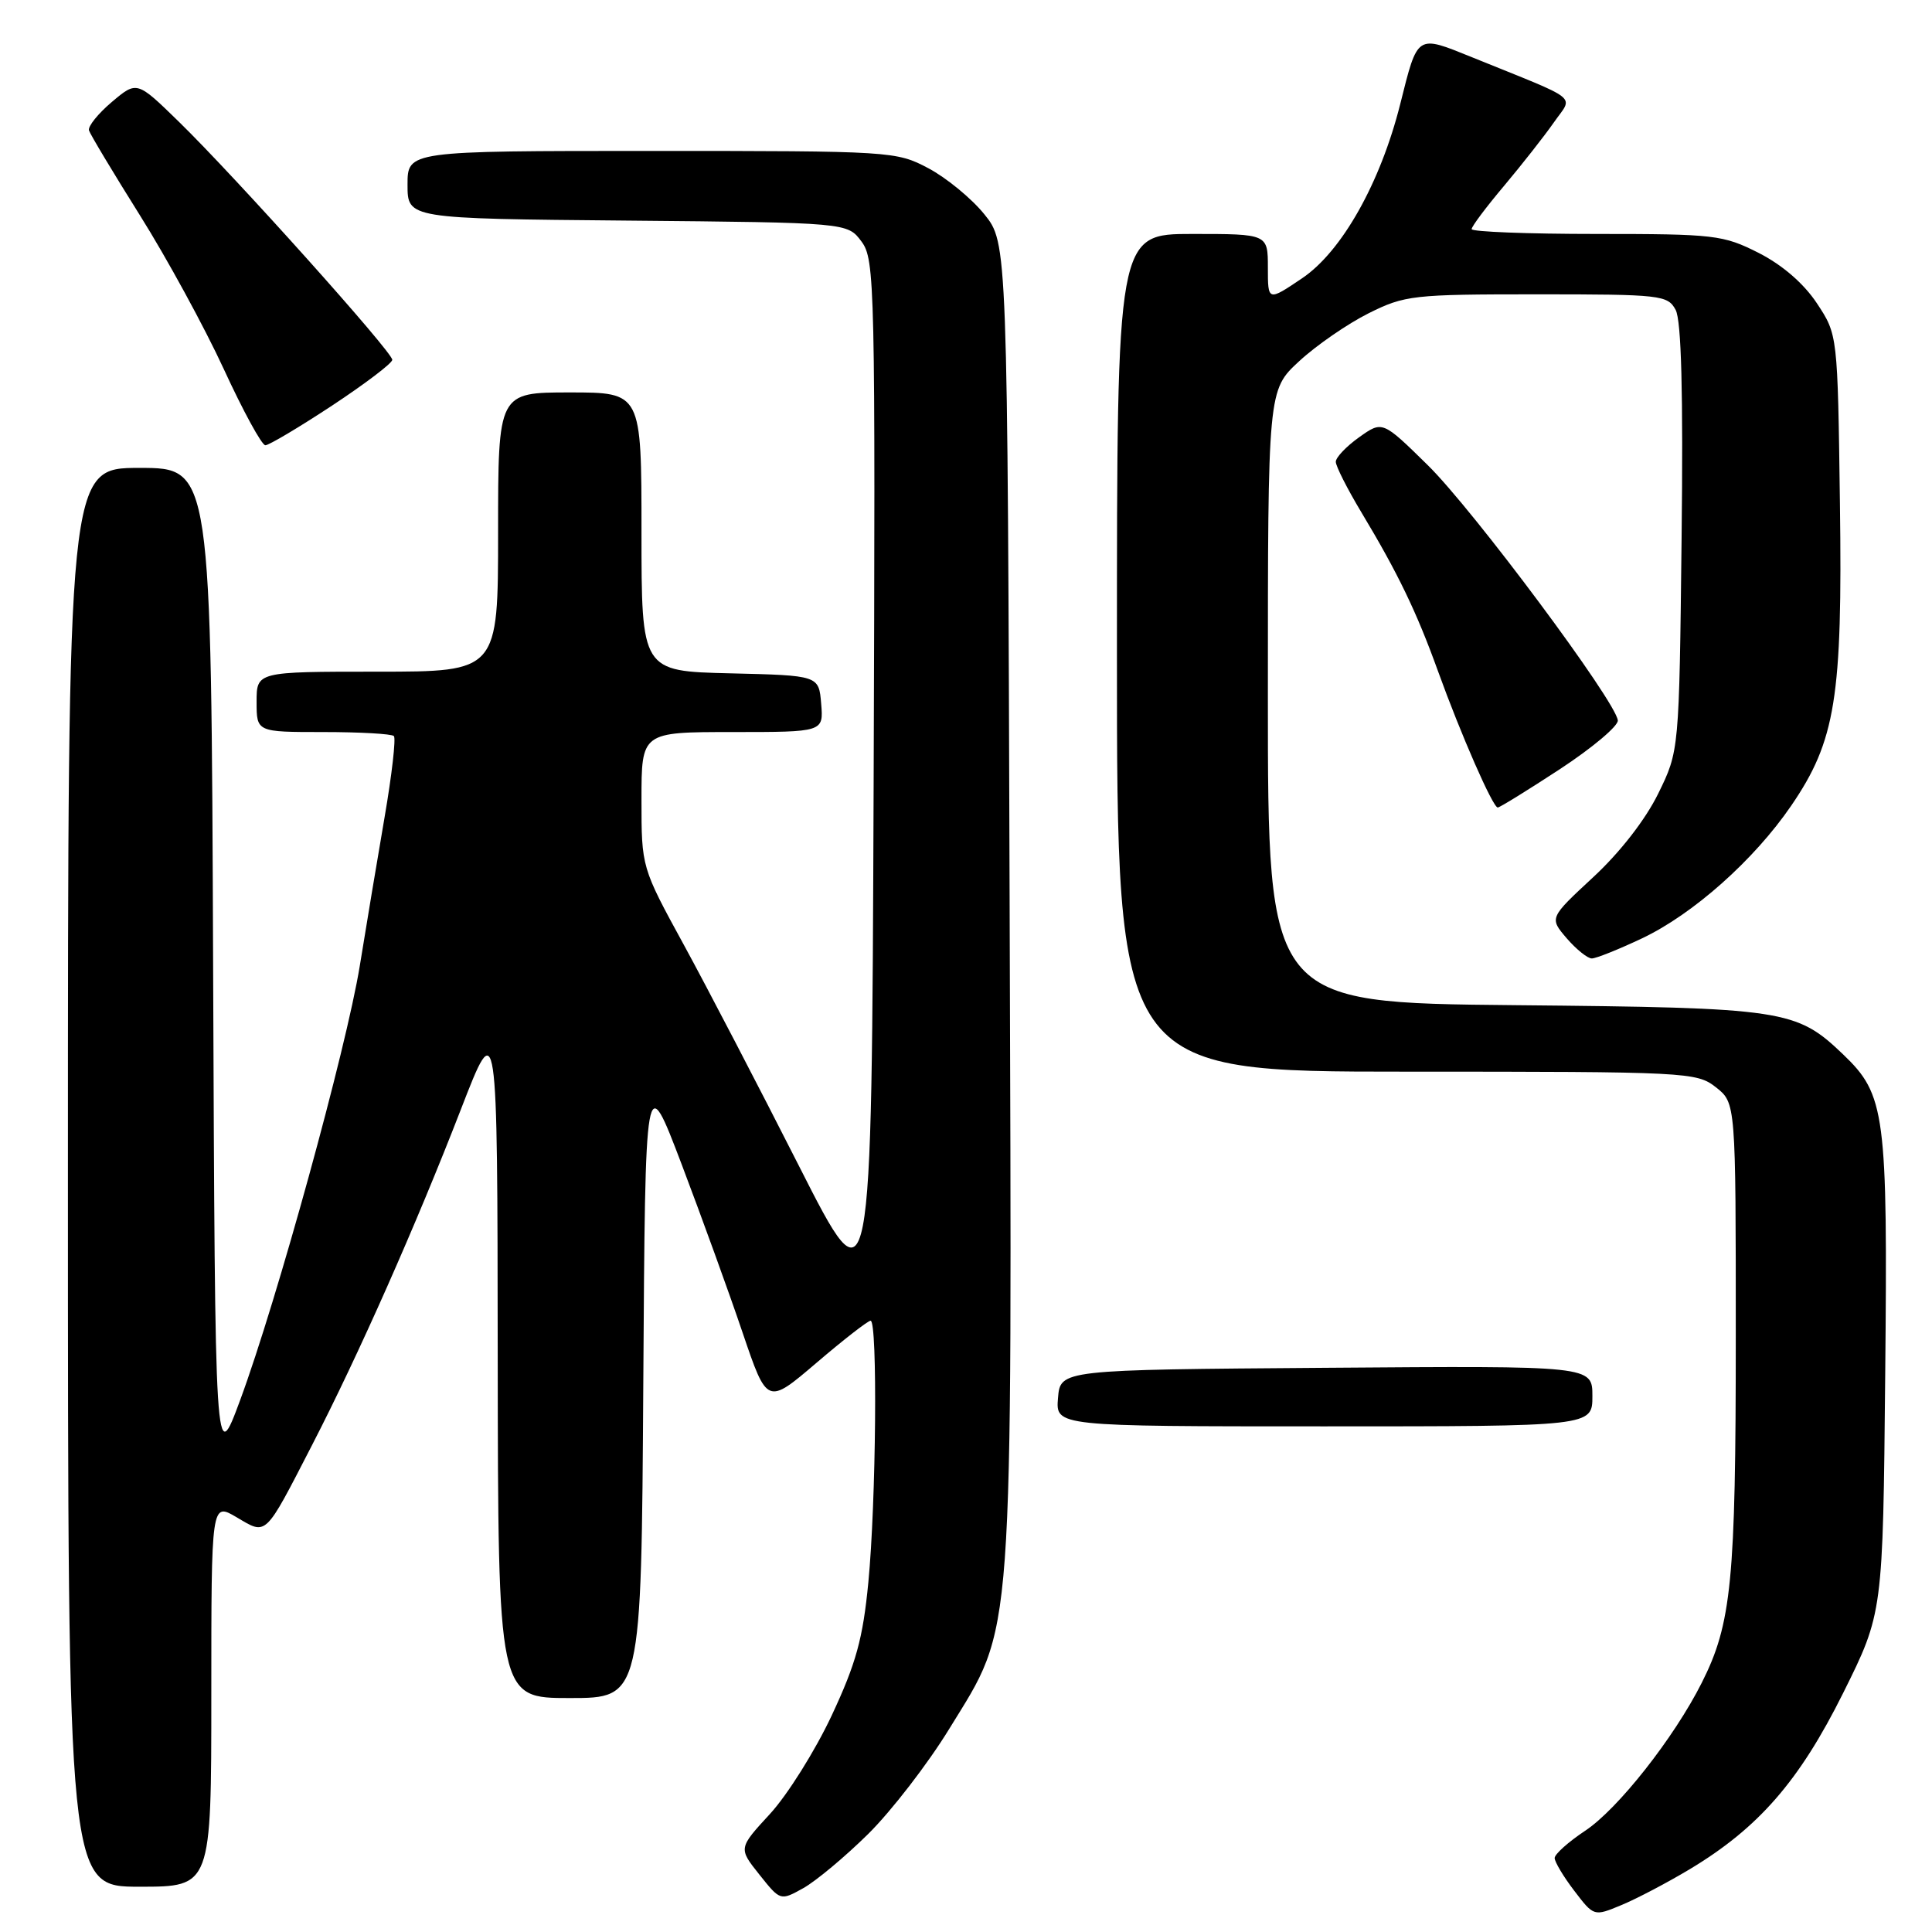 <?xml version="1.0" encoding="UTF-8" standalone="no"?>
<!DOCTYPE svg PUBLIC "-//W3C//DTD SVG 1.1//EN" "http://www.w3.org/Graphics/SVG/1.1/DTD/svg11.dtd" >
<svg xmlns="http://www.w3.org/2000/svg" xmlns:xlink="http://www.w3.org/1999/xlink" version="1.1" viewBox="0 0 256 256">
 <g >
 <path fill="currentColor"
d=" M 223.85 247.71 C 233.01 242.22 238.42 236.00 244.23 224.33 C 249.50 213.73 249.50 213.73 249.80 182.15 C 250.14 147.51 249.82 145.07 244.23 139.72 C 238.00 133.76 236.49 133.53 200.75 133.19 C 168.00 132.88 168.00 132.88 168.00 92.28 C 168.00 51.69 168.00 51.69 172.15 47.86 C 174.43 45.75 178.57 42.90 181.35 41.51 C 186.15 39.12 187.22 39.00 203.66 39.00 C 220.08 39.00 220.98 39.10 222.03 41.06 C 222.79 42.47 223.04 52.08 222.82 71.31 C 222.50 99.50 222.50 99.50 219.71 105.18 C 218.02 108.62 214.63 112.98 211.10 116.24 C 205.29 121.63 205.29 121.63 207.59 124.32 C 208.86 125.79 210.36 127.00 210.92 127.00 C 211.49 127.00 214.48 125.80 217.57 124.34 C 224.35 121.13 232.41 113.96 237.33 106.78 C 243.23 98.16 244.15 92.44 243.80 66.69 C 243.50 44.35 243.50 44.35 240.75 40.19 C 239.00 37.55 236.17 35.11 233.03 33.51 C 228.32 31.13 227.21 31.00 211.53 31.00 C 202.44 31.00 195.00 30.71 195.00 30.36 C 195.00 30.00 196.94 27.42 199.31 24.61 C 201.67 21.80 204.63 18.03 205.89 16.23 C 208.46 12.53 209.71 13.53 195.06 7.59 C 187.66 4.60 187.88 4.45 185.54 13.78 C 182.91 24.24 177.80 33.32 172.54 36.87 C 168.00 39.93 168.00 39.93 168.00 35.47 C 168.00 31.00 168.00 31.00 158.00 31.00 C 148.00 31.00 148.00 31.00 148.00 86.50 C 148.00 142.00 148.00 142.00 186.37 142.00 C 223.66 142.00 224.80 142.06 227.37 144.07 C 230.00 146.15 230.00 146.15 230.00 177.02 C 230.00 209.50 229.45 215.14 225.48 223.00 C 221.81 230.28 214.36 239.74 210.02 242.60 C 207.81 244.07 206.00 245.69 206.00 246.20 C 206.00 246.71 207.17 248.67 208.60 250.54 C 211.20 253.95 211.20 253.95 214.85 252.43 C 216.86 251.60 220.91 249.47 223.85 247.71 Z  M 115.05 243.00 C 118.11 239.97 122.94 233.72 125.77 229.10 C 134.43 214.99 134.10 219.51 133.78 119.34 C 133.50 32.19 133.50 32.19 130.42 28.38 C 128.73 26.29 125.39 23.55 123.01 22.29 C 118.76 20.04 118.12 20.00 86.34 20.00 C 54.00 20.00 54.00 20.00 54.00 24.48 C 54.00 28.97 54.00 28.97 83.14 29.23 C 112.29 29.50 112.29 29.50 114.15 32.00 C 115.93 34.39 116.00 37.52 115.76 104.00 C 115.50 173.50 115.50 173.50 105.87 154.50 C 100.57 144.05 93.71 130.87 90.62 125.21 C 85.00 114.93 85.00 114.93 85.00 105.96 C 85.00 97.00 85.00 97.00 97.06 97.00 C 109.12 97.00 109.12 97.00 108.81 93.25 C 108.50 89.50 108.50 89.50 96.75 89.22 C 85.00 88.94 85.00 88.94 85.00 70.47 C 85.00 52.00 85.00 52.00 75.50 52.00 C 66.00 52.00 66.00 52.00 66.00 70.50 C 66.00 89.00 66.00 89.00 50.00 89.00 C 34.00 89.00 34.00 89.00 34.00 93.00 C 34.00 97.00 34.00 97.00 42.83 97.00 C 47.69 97.00 51.90 97.24 52.19 97.53 C 52.48 97.81 51.93 102.65 50.96 108.28 C 50.00 113.90 48.51 122.78 47.67 128.00 C 45.88 138.98 36.69 172.34 31.83 185.50 C 28.50 194.50 28.50 194.50 28.24 128.25 C 27.99 62.00 27.99 62.00 18.49 62.00 C 9.00 62.00 9.00 62.00 9.00 156.00 C 9.00 250.00 9.00 250.00 18.50 250.00 C 28.00 250.00 28.00 250.00 28.00 224.53 C 28.00 199.07 28.00 199.07 31.36 201.05 C 35.38 203.42 35.01 203.78 41.34 191.50 C 47.51 179.53 55.14 162.31 61.07 147.00 C 65.91 134.50 65.91 134.50 65.95 179.75 C 66.00 225.00 66.00 225.00 75.49 225.00 C 84.98 225.00 84.98 225.00 85.24 183.30 C 85.50 141.60 85.50 141.60 90.33 154.30 C 92.98 161.29 96.62 171.32 98.40 176.59 C 101.65 186.16 101.65 186.16 108.19 180.58 C 111.78 177.51 115.01 175.00 115.36 175.00 C 116.30 175.00 116.09 199.03 115.06 209.67 C 114.34 217.14 113.43 220.42 110.20 227.32 C 108.01 231.99 104.33 237.85 102.03 240.35 C 97.84 244.90 97.84 244.90 100.62 248.39 C 103.40 251.88 103.40 251.88 106.44 250.19 C 108.11 249.26 111.98 246.03 115.05 243.00 Z  M 211.00 184.99 C 211.00 180.97 211.00 180.97 175.75 181.24 C 140.50 181.50 140.50 181.50 140.19 185.25 C 139.88 189.00 139.88 189.00 175.44 189.00 C 211.00 189.00 211.00 189.00 211.00 184.99 Z  M 206.72 101.90 C 211.00 99.09 214.44 96.19 214.37 95.46 C 214.13 92.96 195.20 67.53 189.17 61.62 C 183.18 55.74 183.18 55.74 180.09 57.94 C 178.39 59.15 177.00 60.61 177.00 61.19 C 177.00 61.77 178.52 64.77 180.38 67.87 C 185.22 75.92 187.70 81.06 190.53 88.90 C 193.58 97.35 197.81 107.00 198.46 107.00 C 198.72 107.00 202.44 104.70 206.72 101.90 Z  M 43.99 53.75 C 48.37 50.86 51.97 48.13 51.98 47.68 C 52.01 46.66 31.17 23.41 23.67 16.10 C 18.14 10.71 18.14 10.71 14.82 13.51 C 12.99 15.06 11.63 16.75 11.79 17.28 C 11.95 17.80 14.99 22.87 18.54 28.53 C 22.10 34.20 27.10 43.37 29.66 48.92 C 32.21 54.46 34.69 59.00 35.16 59.00 C 35.63 59.00 39.60 56.64 43.99 53.75 Z "/>
</g>
</svg>
